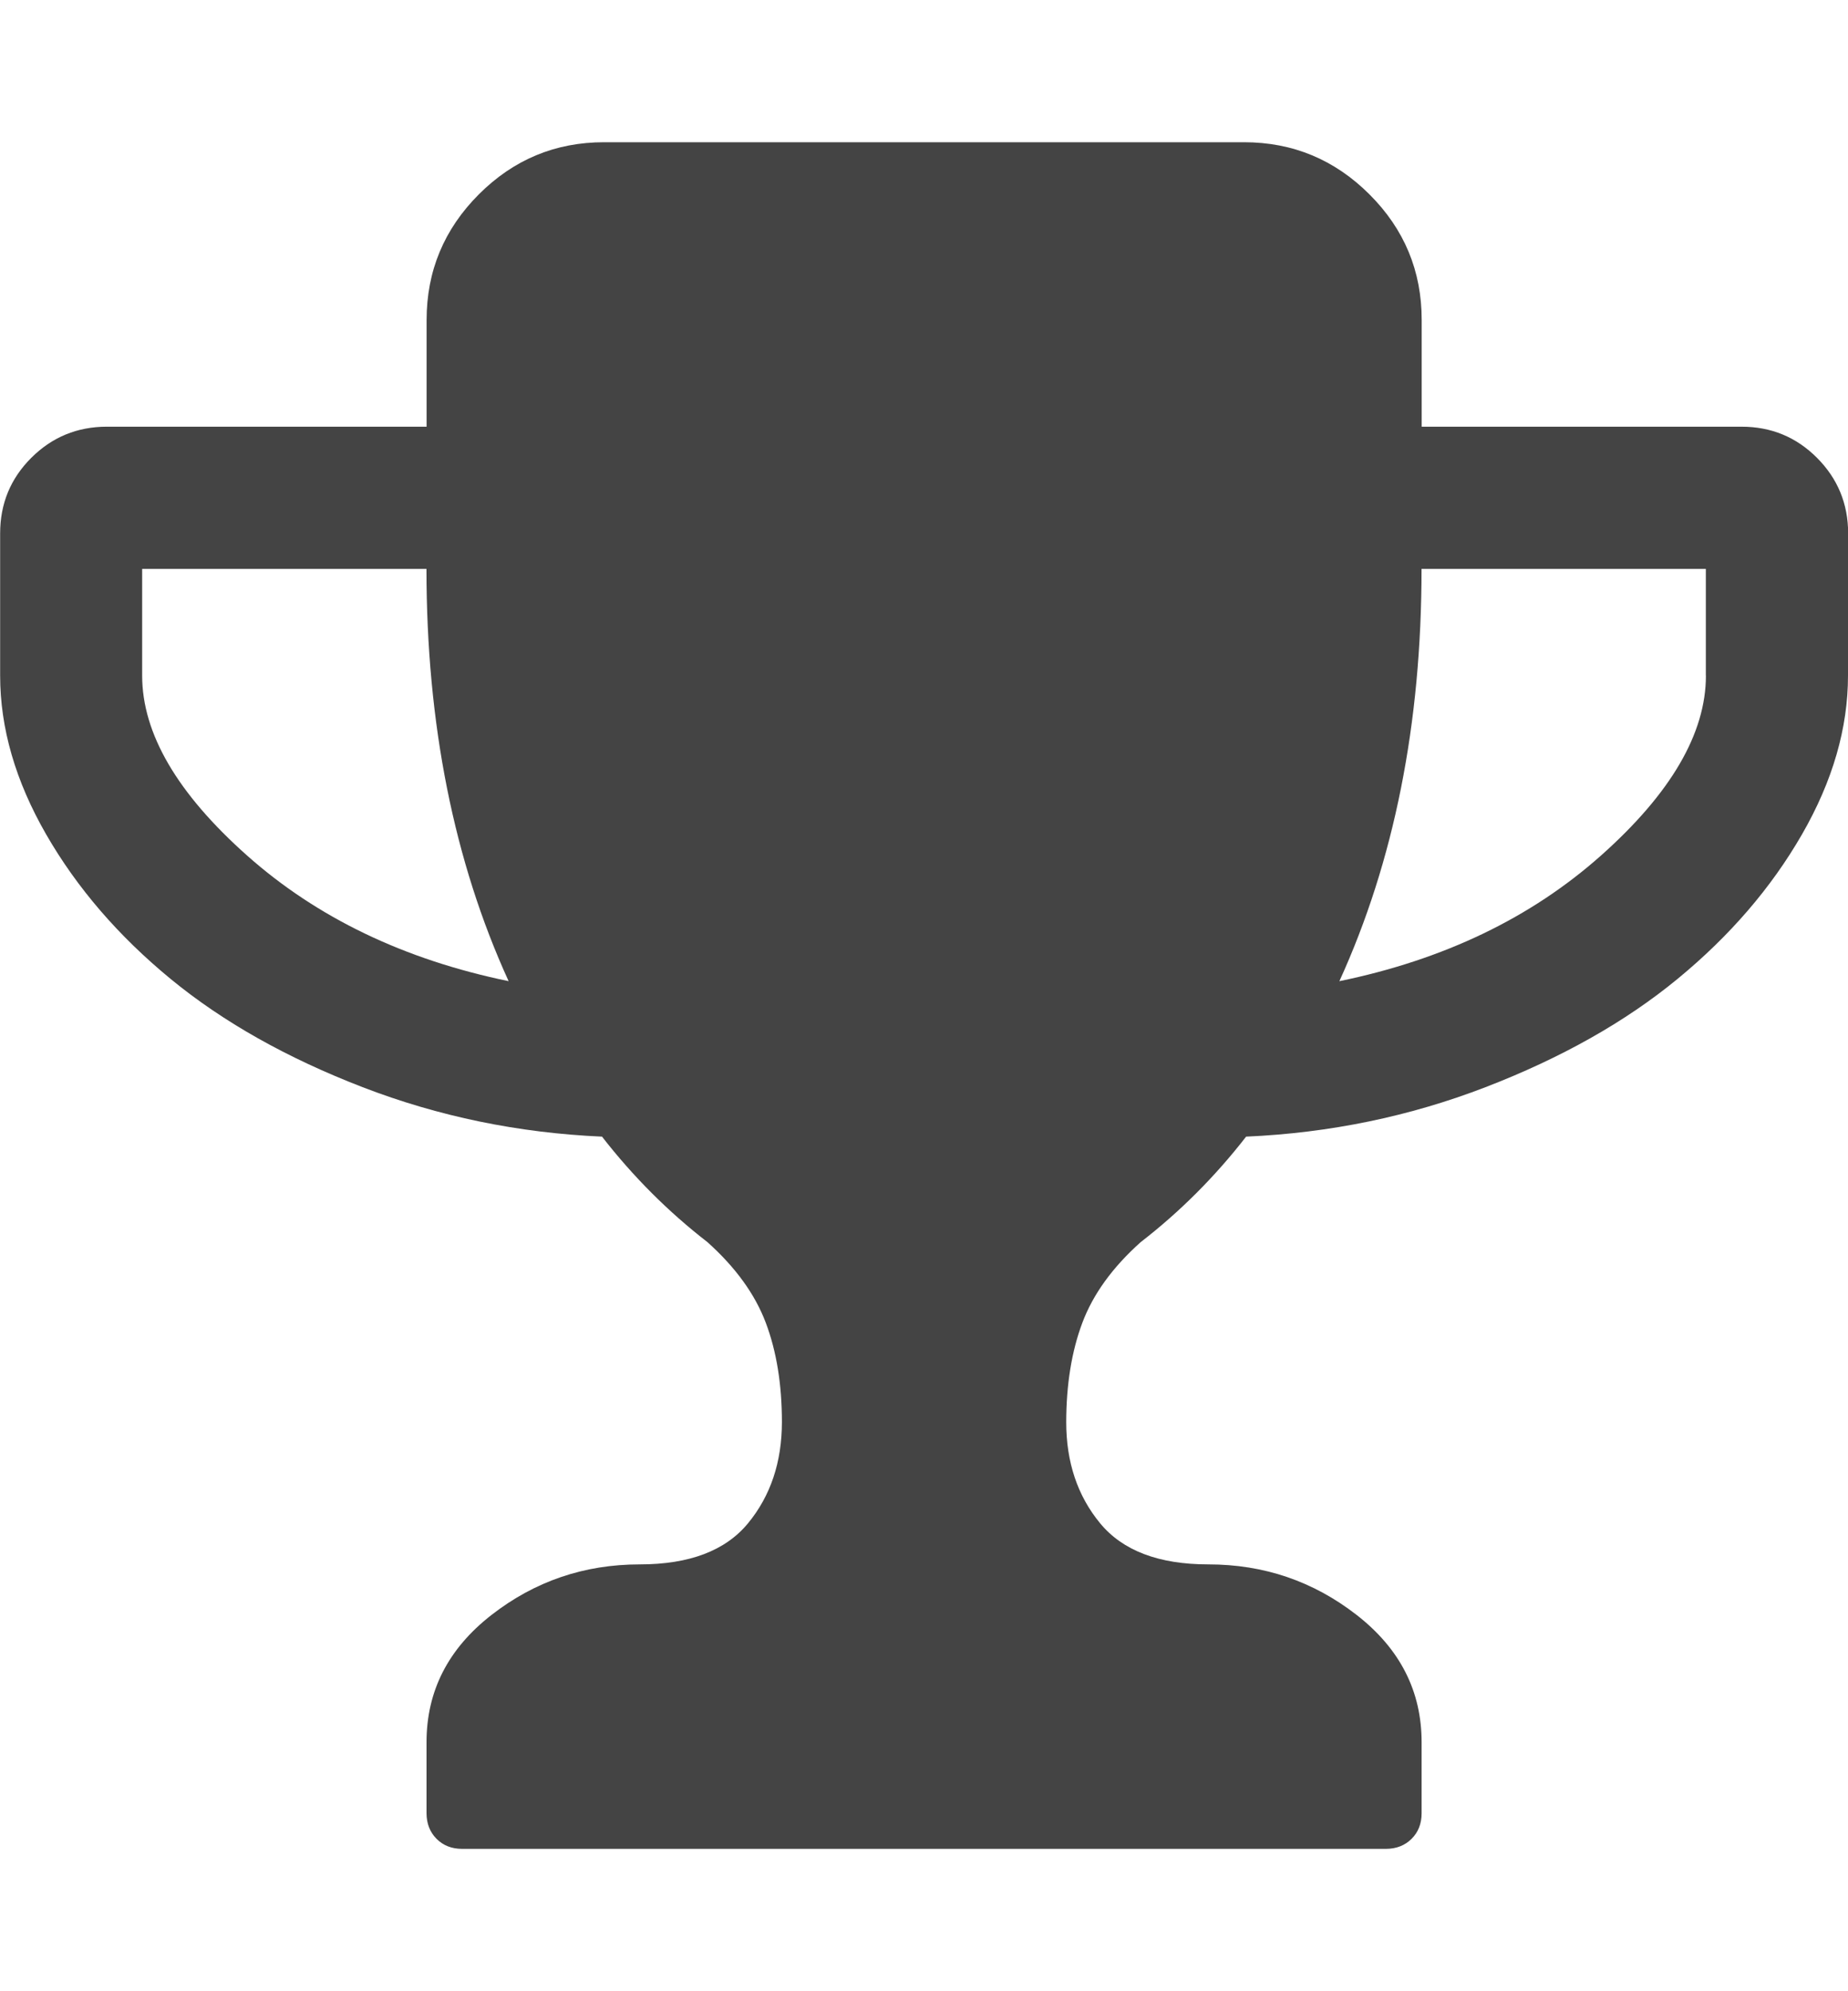 <?xml version="1.0" encoding="utf-8"?>
<!-- Generated by IcoMoon.io -->
<!DOCTYPE svg PUBLIC "-//W3C//DTD SVG 1.1//EN" "http://www.w3.org/Graphics/SVG/1.1/DTD/svg11.dtd">
<svg version="1.1" xmlns="http://www.w3.org/2000/svg" xmlns:xlink="http://www.w3.org/1999/xlink" width="26" height="28" viewBox="0 0 26 28">
<path fill="#444444" d="M7.156 13.797q-1.156-2.531-1.156-5.797h-4v1.5q0 1.219 1.477 2.531t3.68 1.766zM24 9.5v-1.5h-4q0 3.266-1.156 5.797 2.203-0.453 3.68-1.766t1.477-2.531zM26 7.5v2q0 1.109-0.648 2.234t-1.75 2.031-2.703 1.523-3.367 0.695q-0.656 0.844-1.484 1.484-0.594 0.531-0.82 1.133t-0.227 1.398q0 0.844 0.477 1.422t1.523 0.578q1.172 0 2.086 0.711t0.914 1.789v1q0 0.219-0.141 0.359t-0.359 0.141h-13q-0.219 0-0.359-0.141t-0.141-0.359v-1q0-1.078 0.914-1.789t2.086-0.711q1.047 0 1.523-0.578t0.477-1.422q0-0.797-0.227-1.398t-0.82-1.133q-0.828-0.641-1.484-1.484-1.766-0.078-3.367-0.695t-2.703-1.523-1.75-2.031-0.648-2.234v-2q0-0.625 0.438-1.062t1.062-0.438h4.5v-1.5q0-1.031 0.734-1.766t1.766-0.734h9q1.031 0 1.766 0.734t0.734 1.766v1.5h4.5q0.625 0 1.062 0.438t0.438 1.062z"></path>
</svg>
